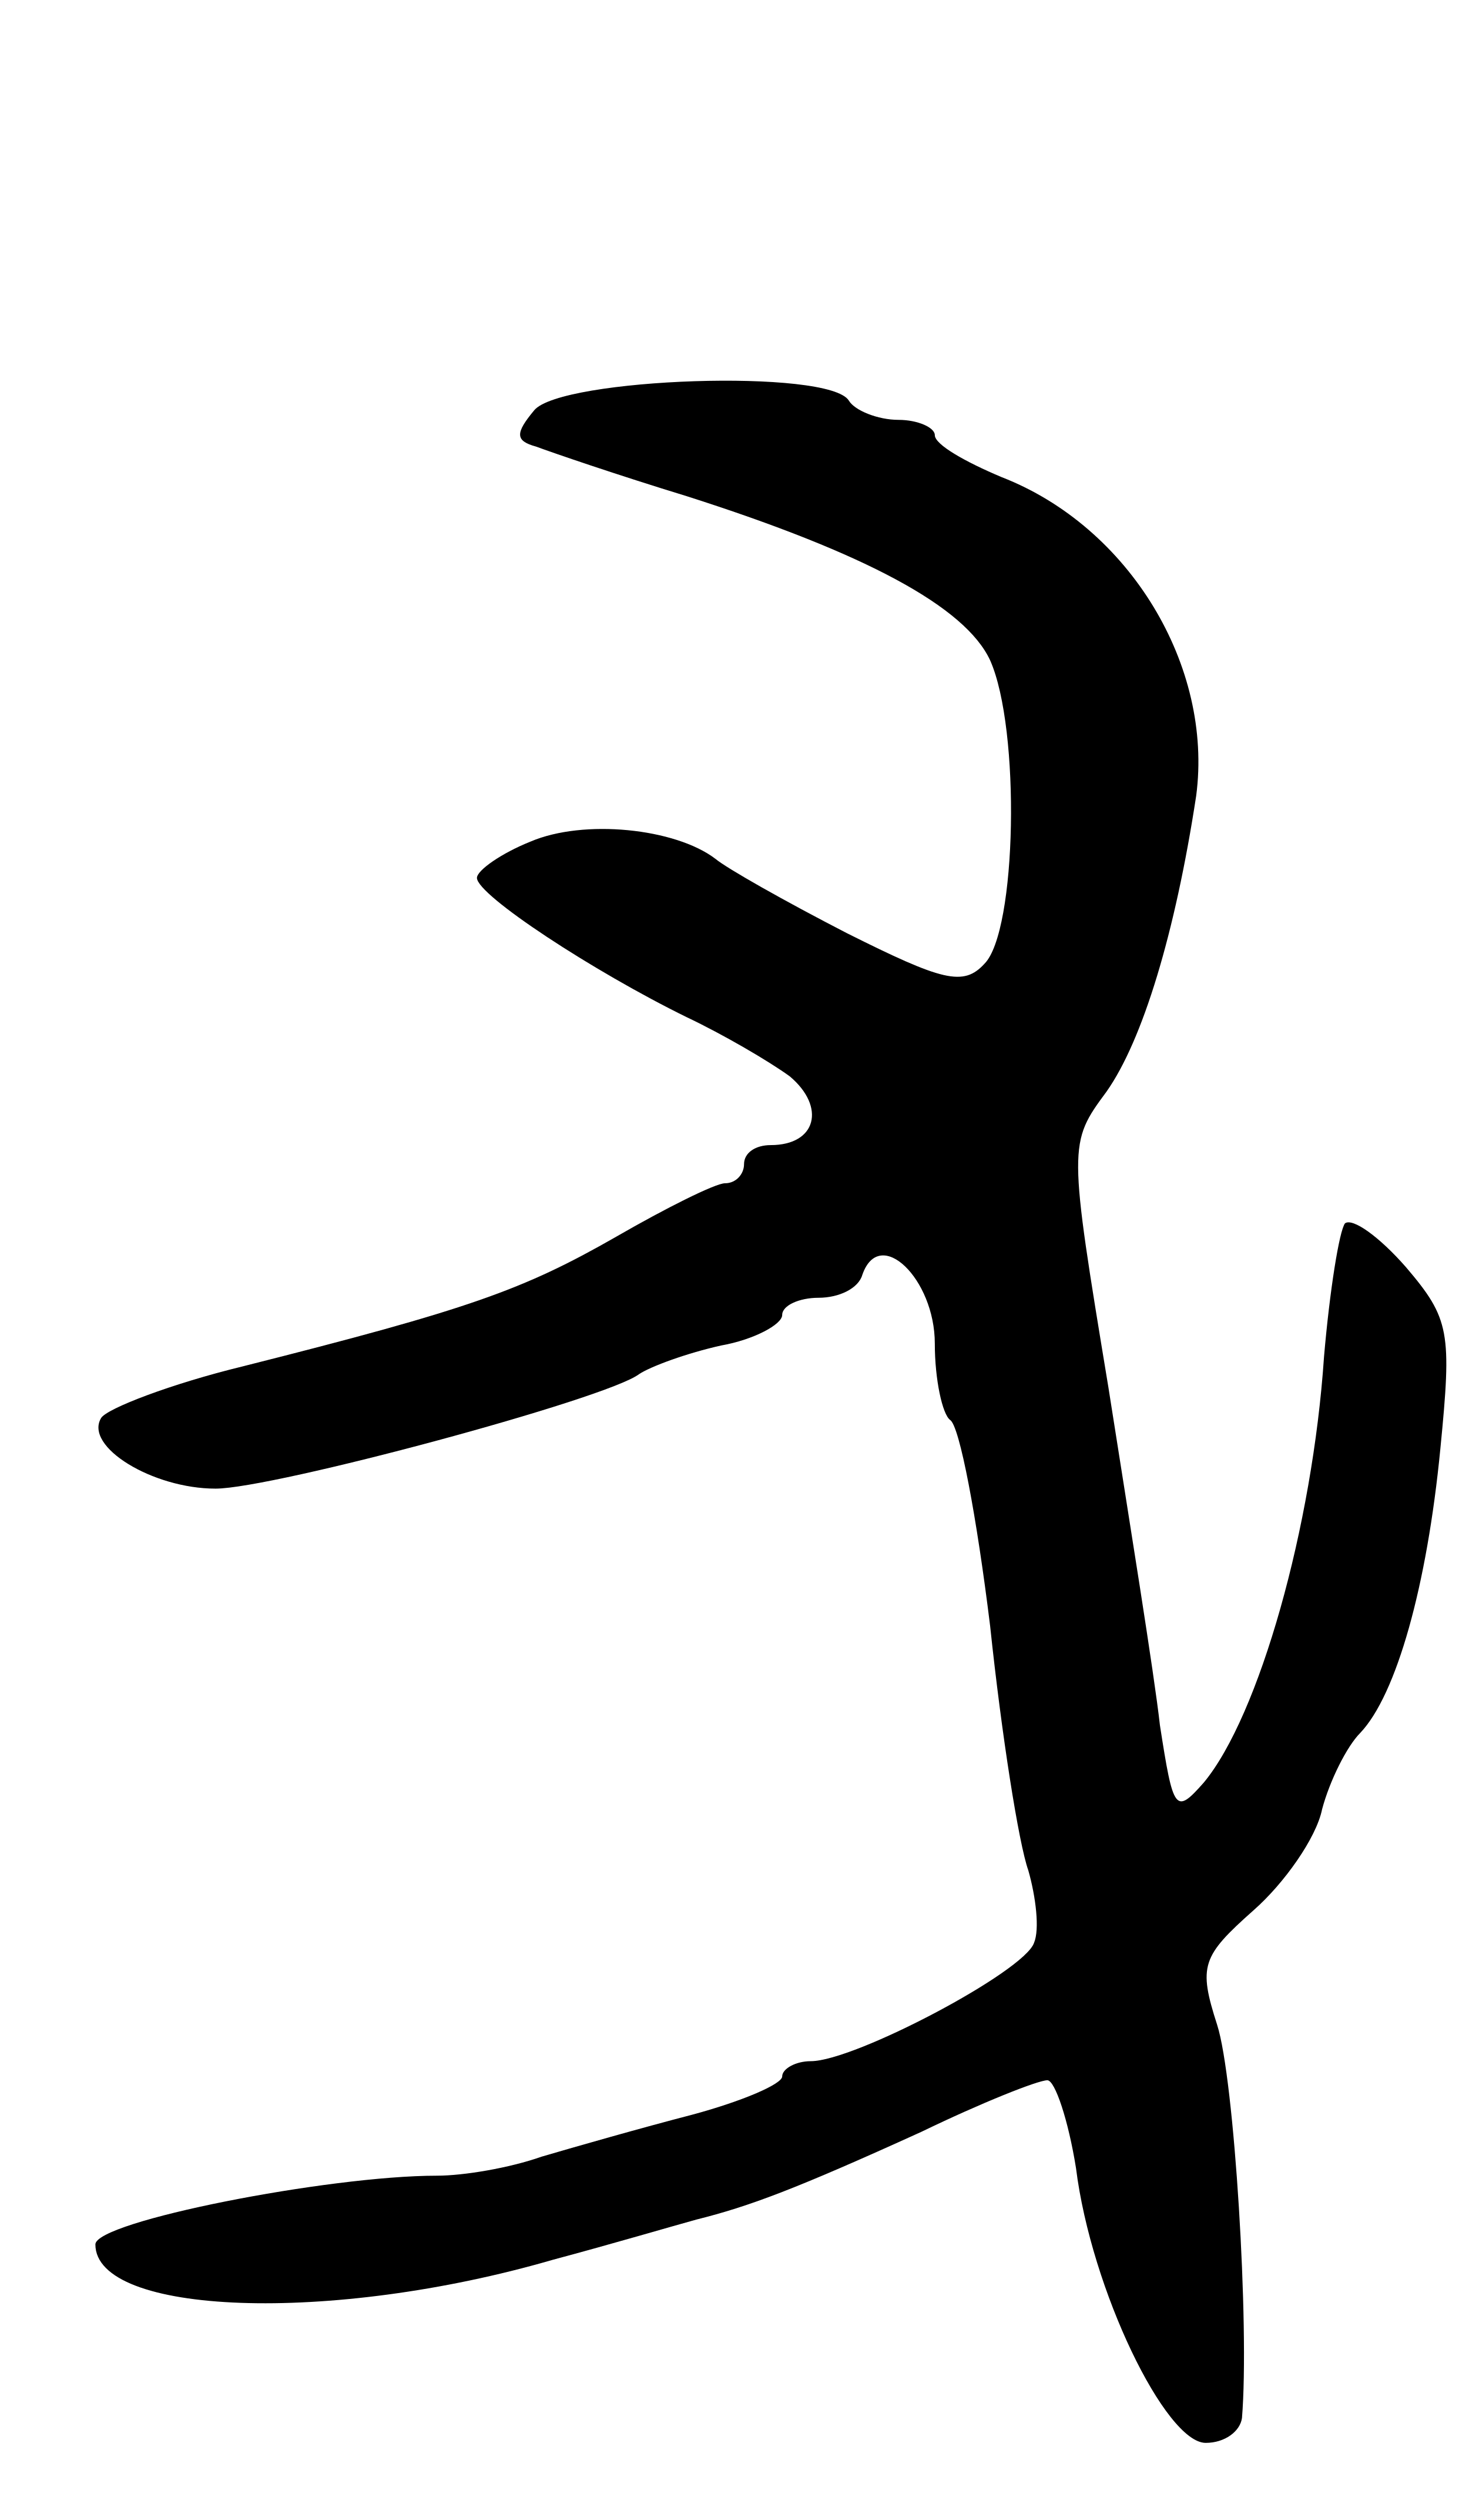 <svg version="1.0" xmlns="http://www.w3.org/2000/svg"
 width="77pt" height="131pt" viewBox="0 0 77 131"
 preserveAspectRatio="xMidYMid meet">
<g transform="translate(0,131) scale(0.1,-0.1)"
fill="#000000" stroke="none">
<path d="M280 1095 c-10 -12 -10 -16 1 -19 8 -3 43 -15 79 -26 94 -30 146 -58
159 -86 16 -36 14 -142 -3 -159 -11 -12 -22 -9 -72 16 -33 17 -63 34 -69 39
-21 16 -69 21 -97 9 -15 -6 -28 -15 -28 -19 0 -9 61 -49 110 -73 19 -9 43 -23
54 -31 19 -16 14 -36 -10 -36 -8 0 -14 -4 -14 -10 0 -5 -4 -10 -10 -10 -5 0
-31 -13 -57 -28 -49 -28 -77 -38 -196 -68 -37 -9 -71 -22 -74 -27 -9 -15 27
-37 60 -37 30 0 205 47 222 60 6 4 25 11 43 15 17 3 32 11 32 16 0 5 9 9 19 9
11 0 21 5 23 12 9 26 38 -2 38 -36 0 -19 4 -37 8 -40 5 -3 14 -51 21 -108 6
-57 15 -114 20 -128 4 -14 6 -31 3 -38 -5 -15 -94 -62 -117 -62 -8 0 -15 -4
-15 -8 0 -4 -21 -13 -47 -20 -27 -7 -62 -17 -79 -22 -17 -6 -41 -10 -55 -10
-57 0 -179 -24 -179 -36 0 -37 123 -42 240 -8 30 8 64 18 75 21 28 7 52 16
118 46 31 15 61 27 66 27 4 0 11 -21 15 -46 8 -64 47 -144 68 -144 10 0 18 6
19 13 4 48 -4 178 -13 206 -10 31 -8 36 19 60 16 14 33 38 36 53 4 15 13 33
20 40 19 20 35 77 42 149 6 61 5 68 -18 95 -14 16 -28 26 -32 23 -3 -4 -8 -35
-11 -70 -6 -89 -34 -188 -63 -223 -15 -17 -16 -15 -23 30 -3 27 -16 107 -27
177 -21 127 -21 128 -1 155 19 27 36 83 47 155 9 68 -35 141 -102 167 -19 8
-35 17 -35 22 0 4 -9 8 -19 8 -11 0 -23 5 -26 10 -10 17 -151 12 -165 -5z"/>
</g>
</svg>
